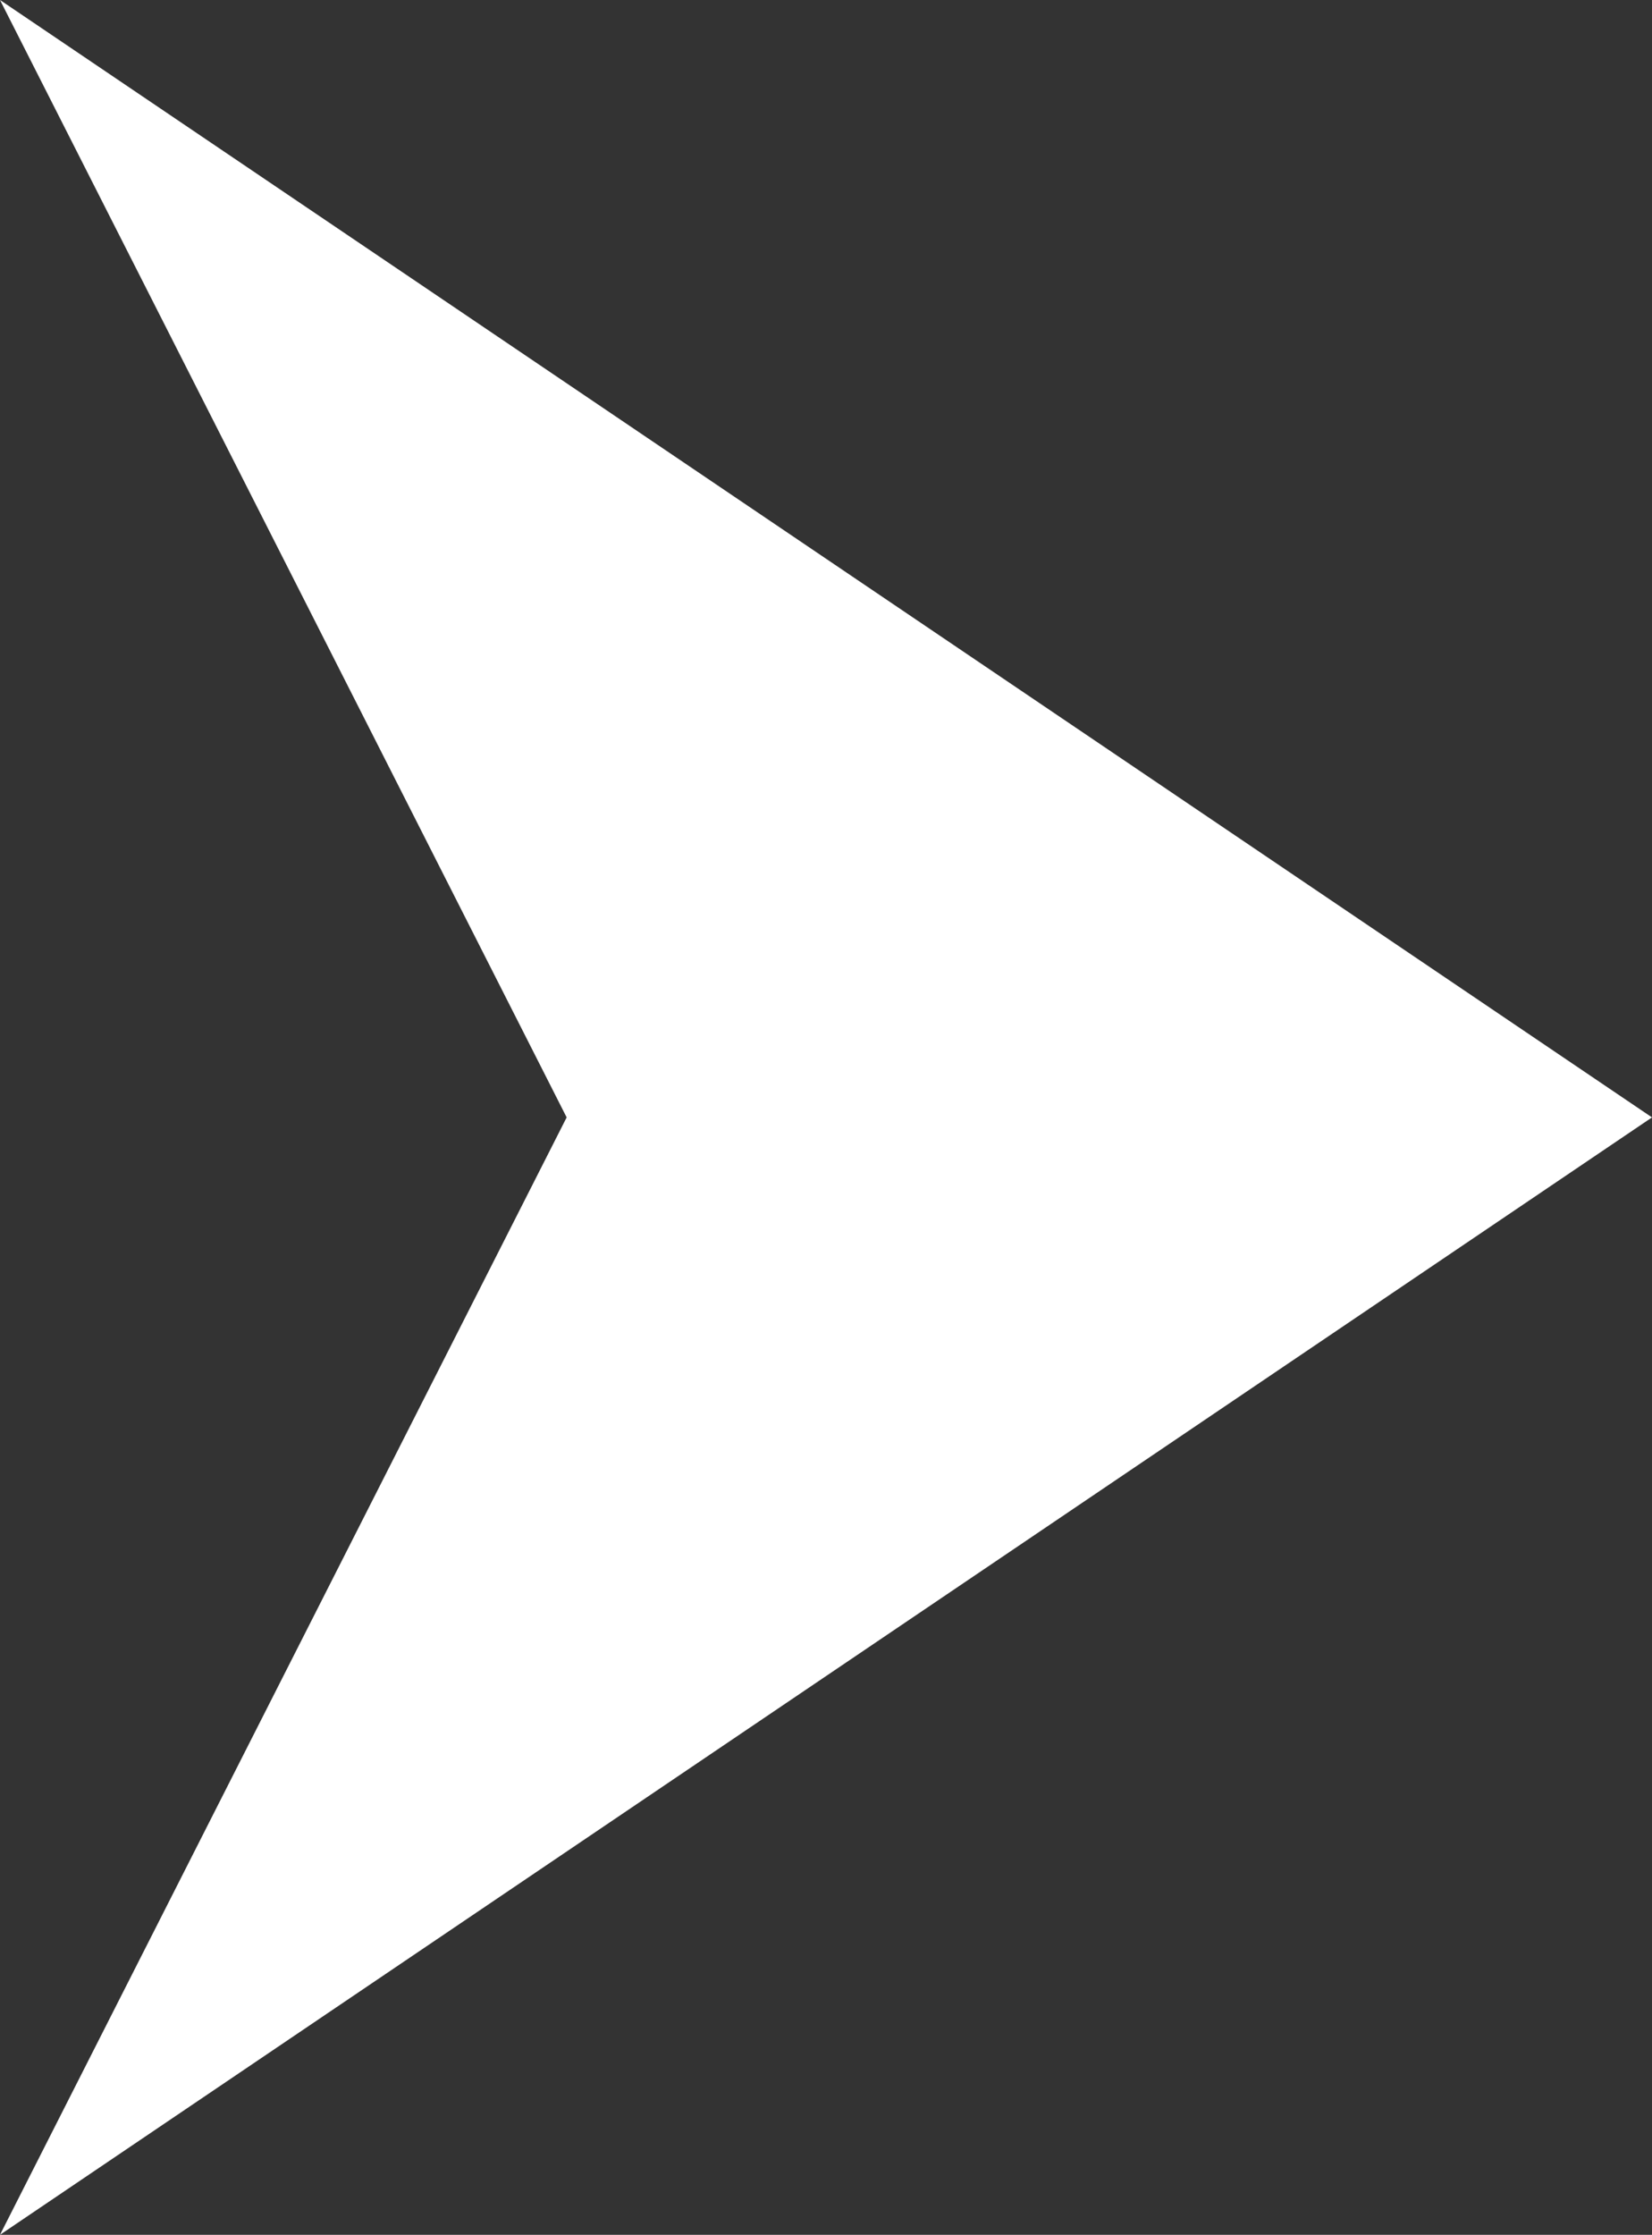 <svg xmlns="http://www.w3.org/2000/svg" viewBox="0 0 58.92 79.7">
  <rect x="0" y="0" width="58.92" height="79.7" fill="#333333" stroke="none"/>
  <defs>
    <style>
      .cls-1 {
        fill: #fff;
      }
    </style>
  </defs>
  <title>Asset 2</title>
  <g id="Layer_2" data-name="Layer 2">
    <g id="Objects">
      <polygon class="cls-1" points="0 79.7 20.21 39.85 0 0 58.92 39.85 0 79.7"/>
    </g>
  </g>
</svg>
